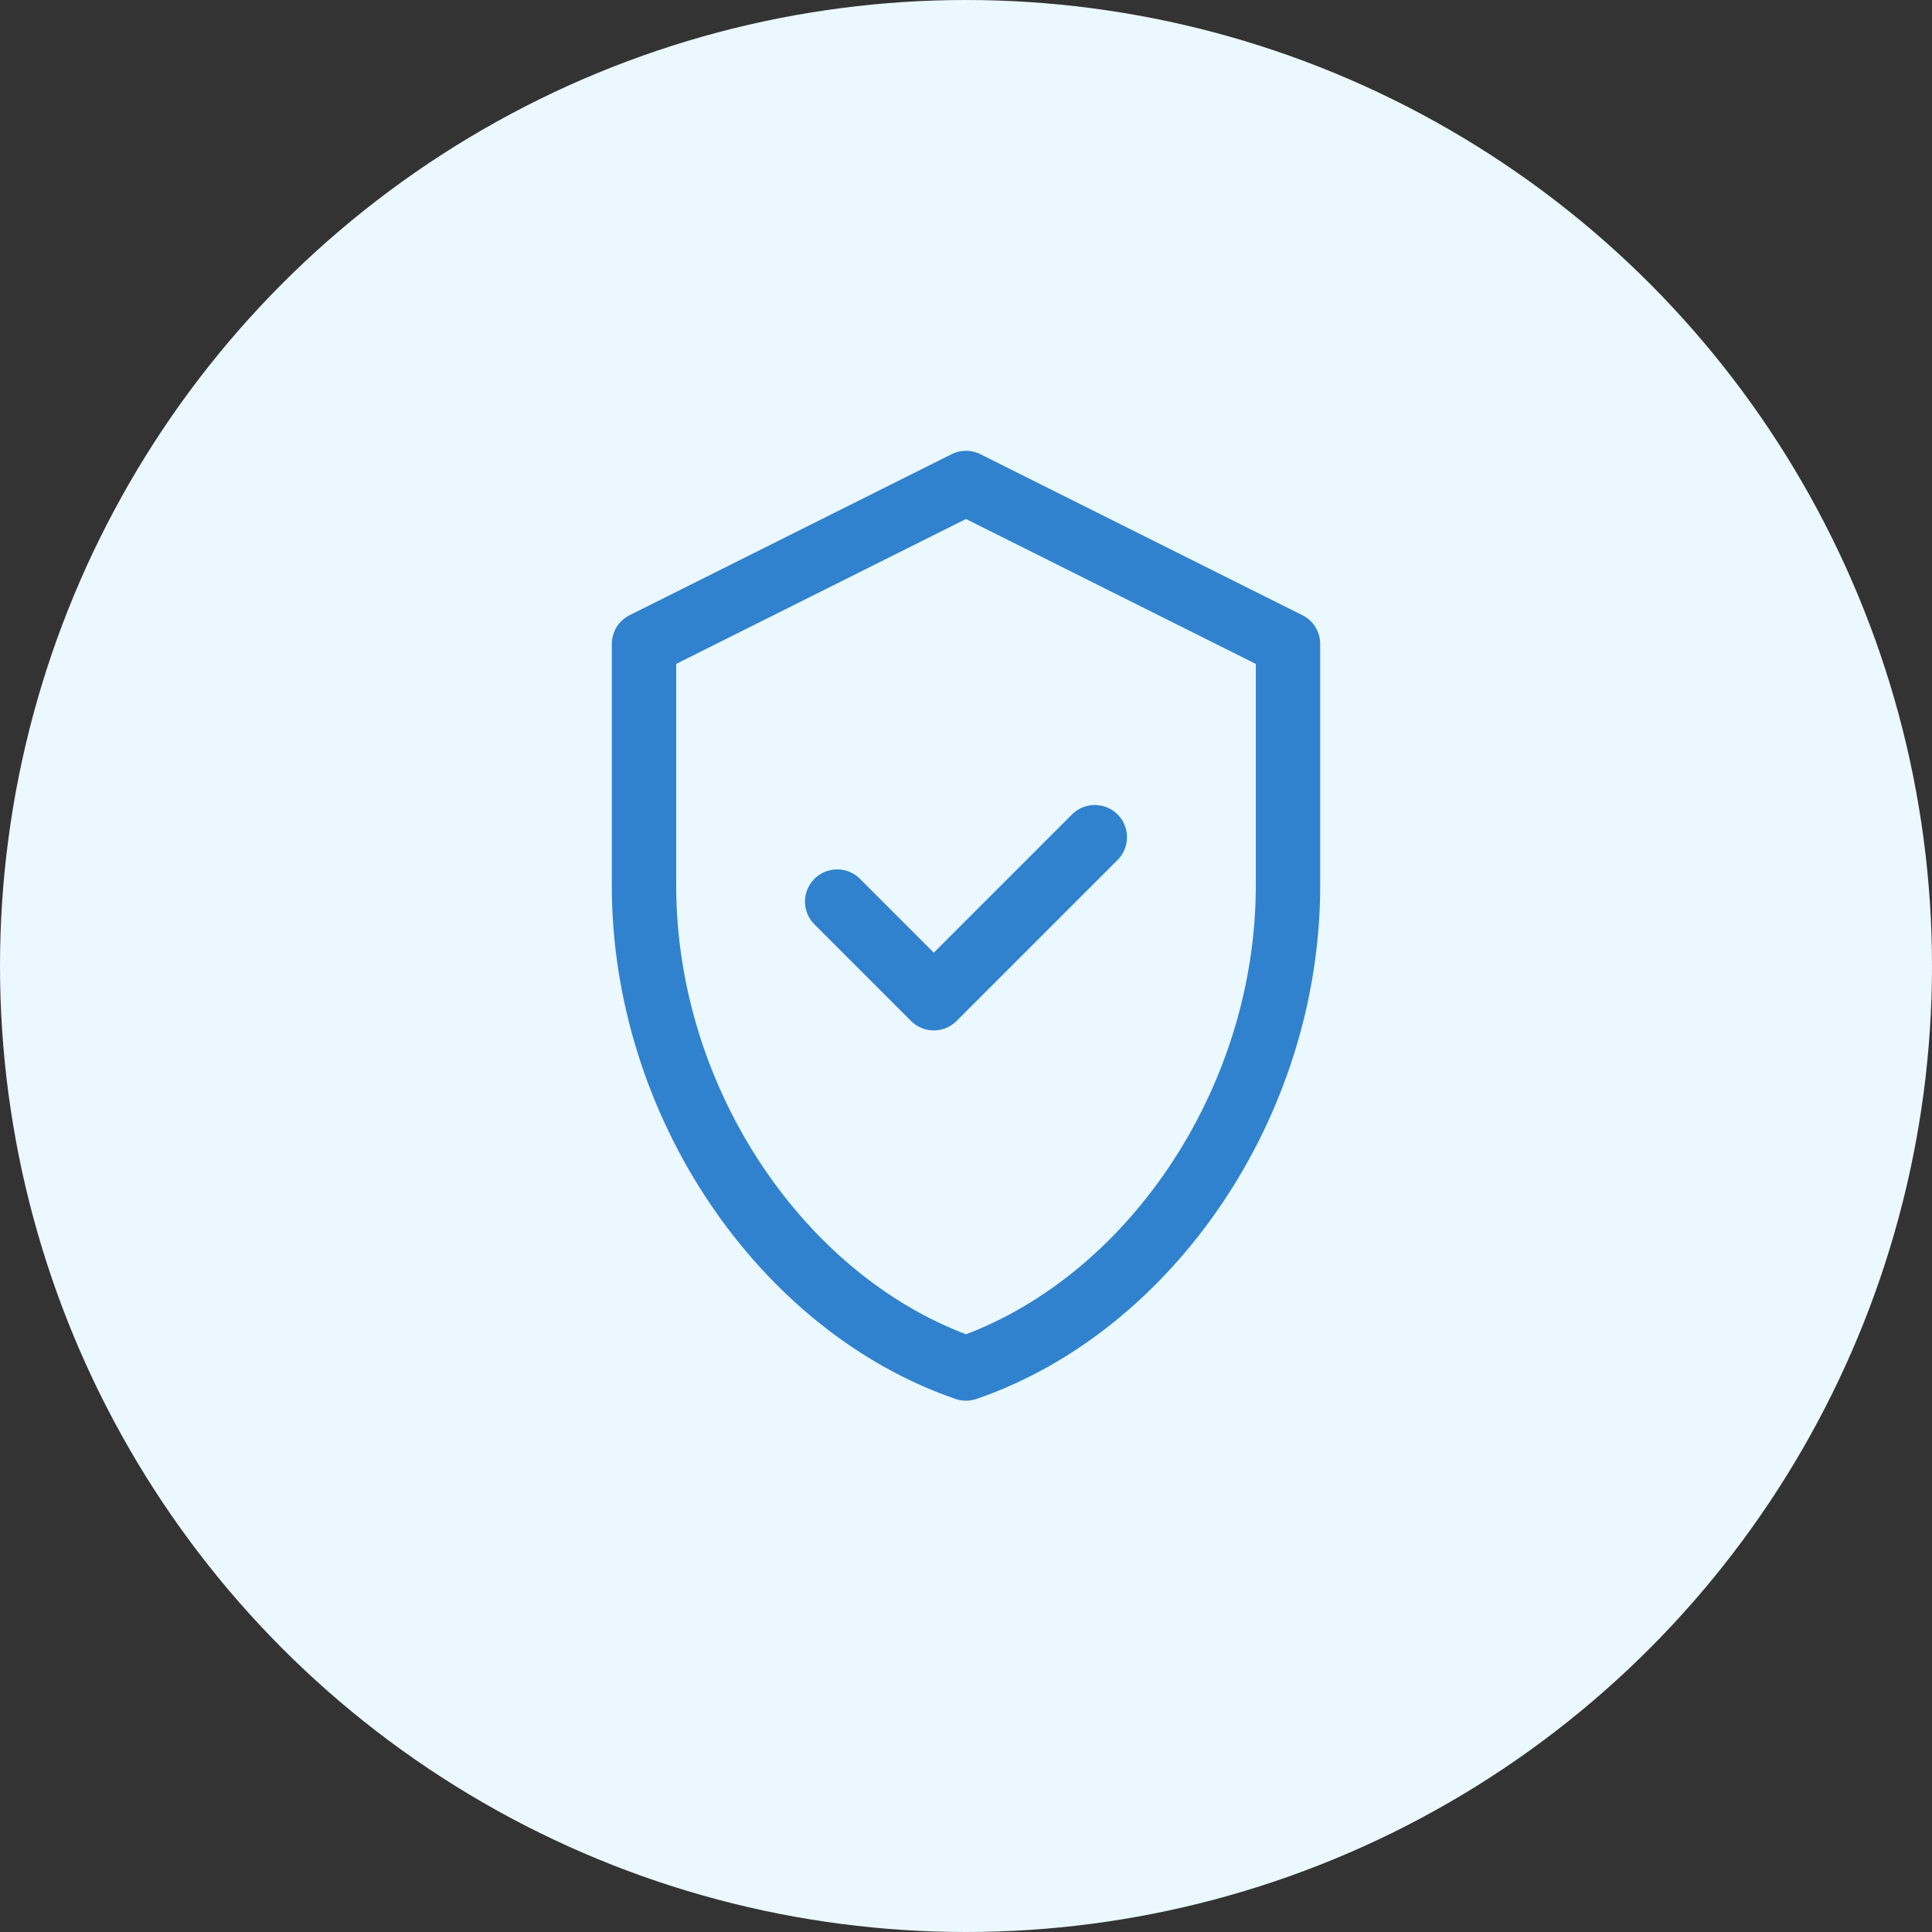 <svg width="60" height="60" viewBox="0 0 60 60" fill="none" xmlns="http://www.w3.org/2000/svg">
  <rect x="0" y="0" width="60" height="60" fill="#333333" stroke="none"/>
  <circle cx="30" cy="30" r="30" fill="#EBF8FF"/>
  <path d="M30 15L20 20V27.5C20 34.275 24.325 40.55 30 42.5C35.675 40.55 40 34.275 40 27.5V20L30 15Z" stroke="#3182CE" stroke-width="2" stroke-linecap="round" stroke-linejoin="round"/>
  <path d="M26 28L29 31L34 26" stroke="#3182CE" stroke-width="2" stroke-linecap="round" stroke-linejoin="round"/>
</svg> 